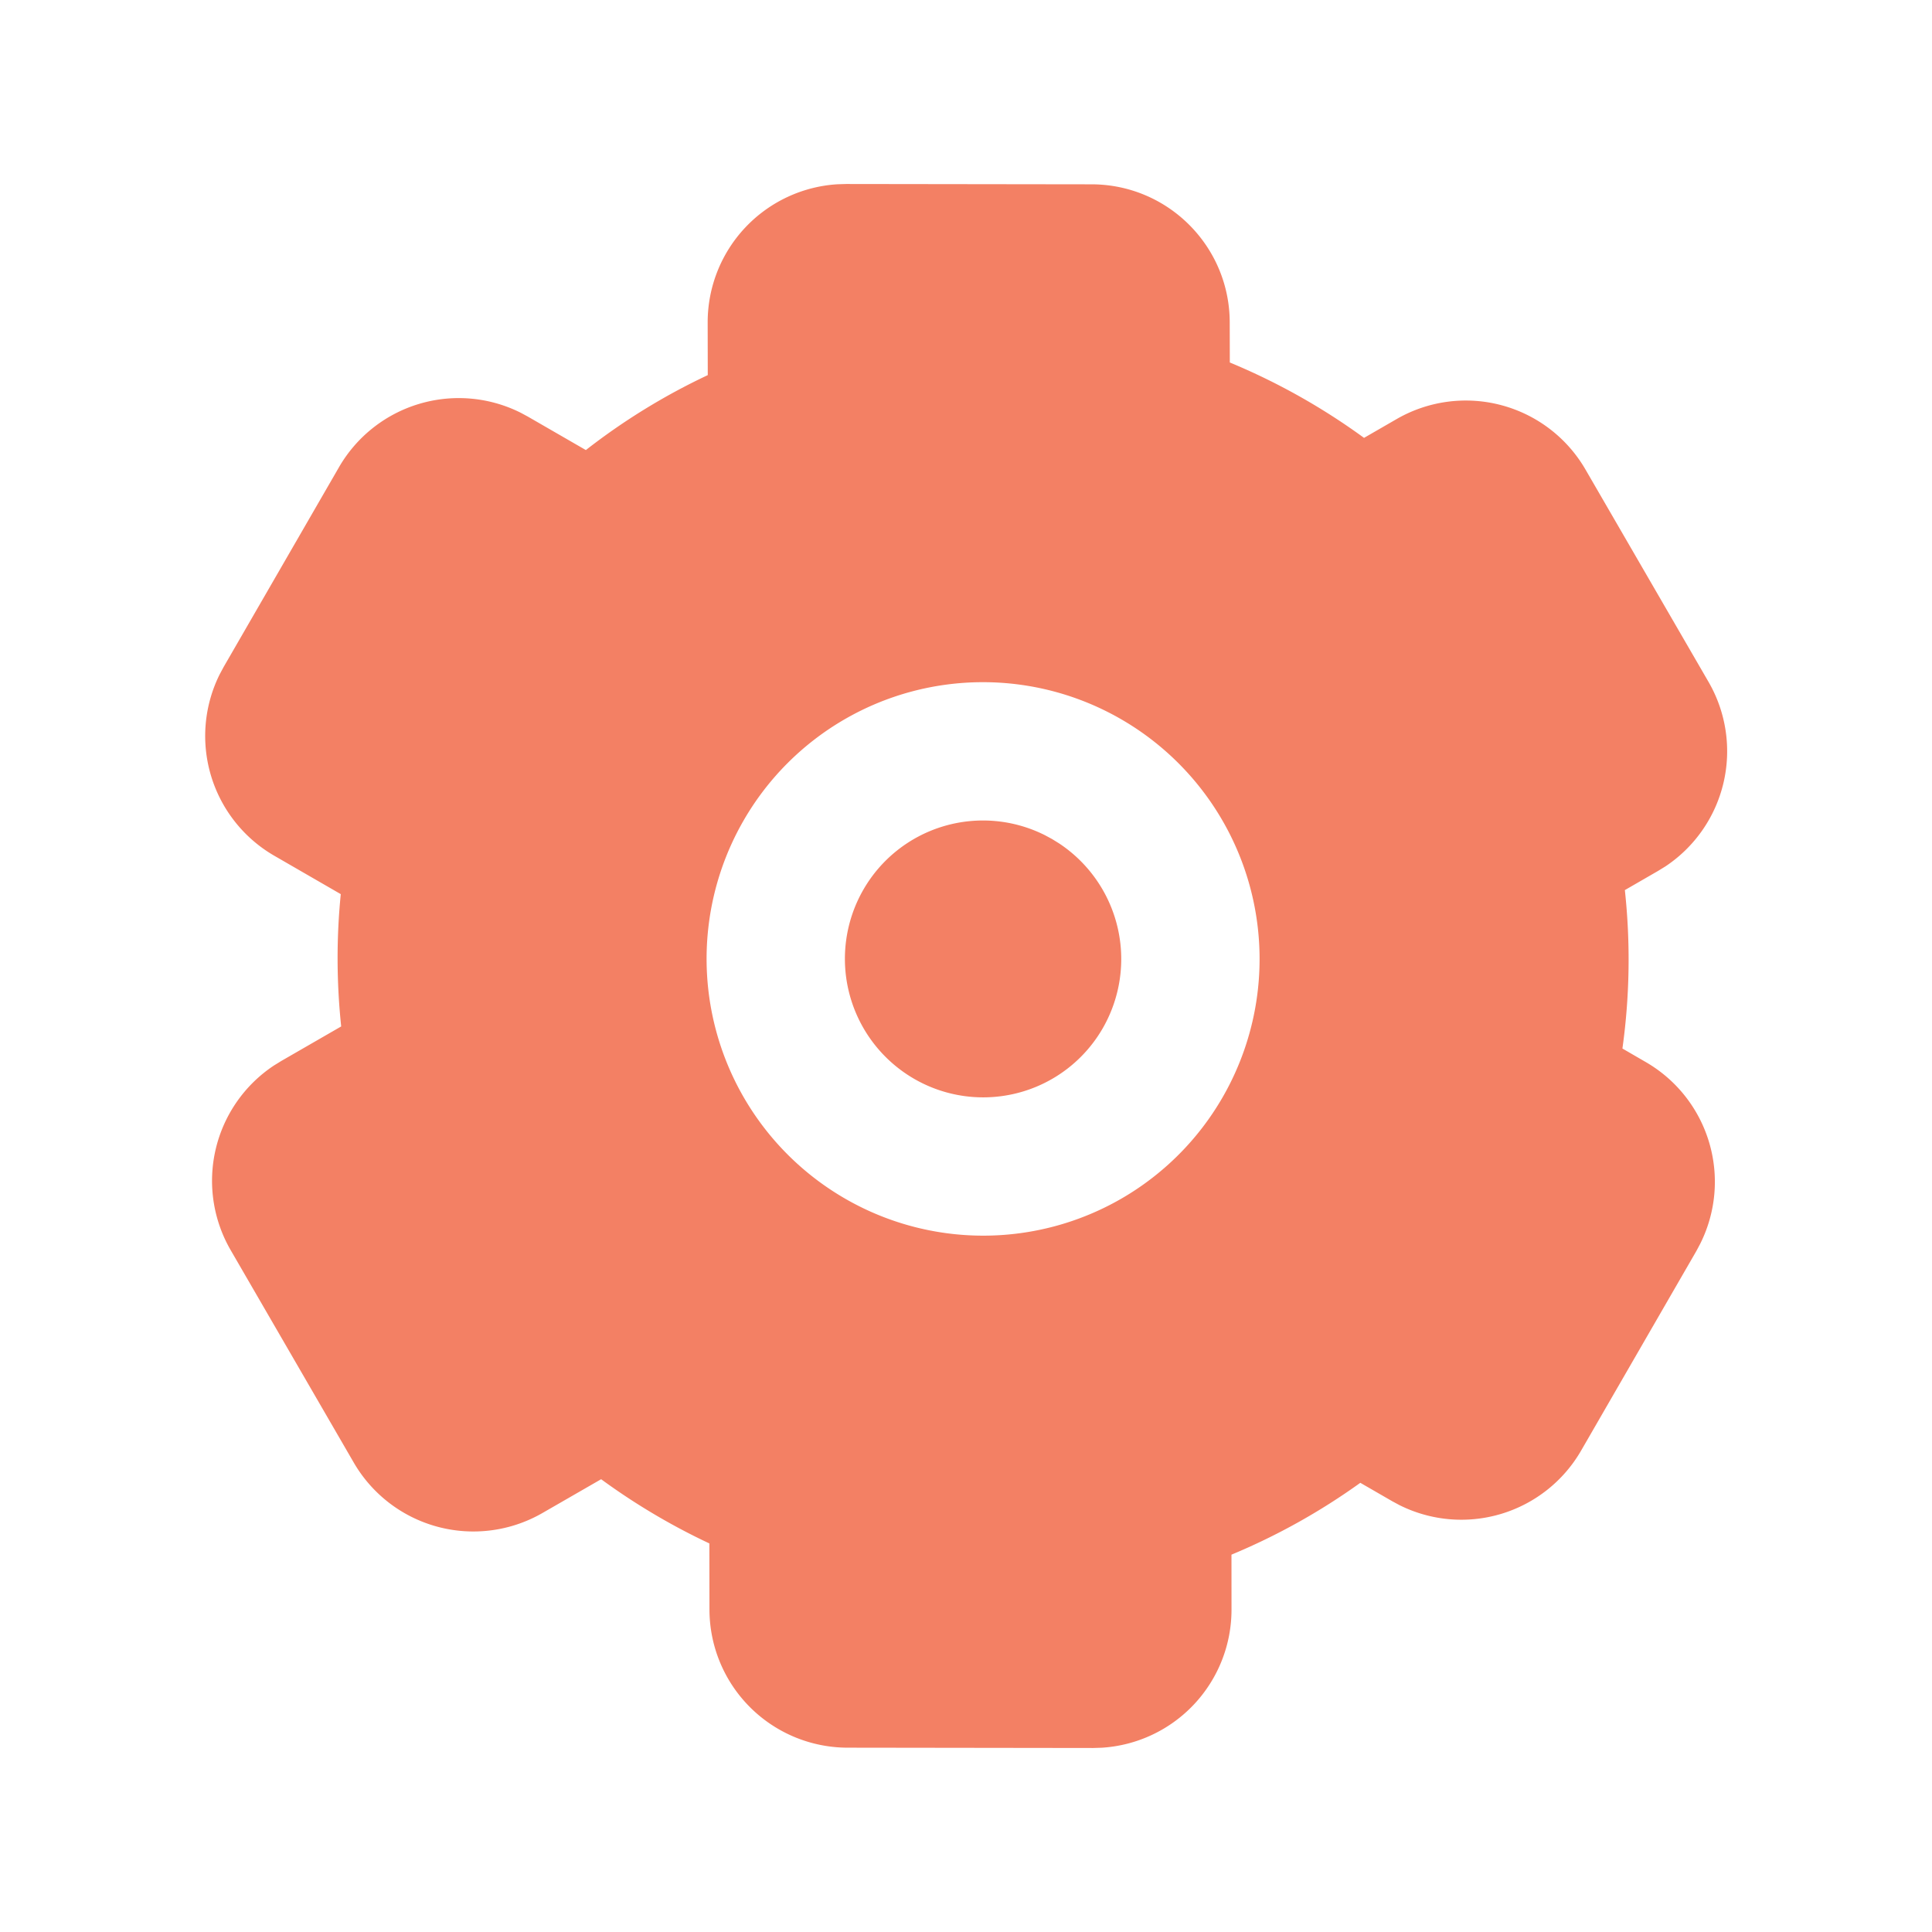 <?xml version="1.0" standalone="no"?><!DOCTYPE svg PUBLIC "-//W3C//DTD SVG 1.1//EN" "http://www.w3.org/Graphics/SVG/1.1/DTD/svg11.dtd"><svg t="1749471864450" class="icon" viewBox="0 0 1024 1024" version="1.1" xmlns="http://www.w3.org/2000/svg" p-id="9015" xmlns:xlink="http://www.w3.org/1999/xlink" width="256" height="256"><path d="M448.488 97.524l130.097 0.171c40.399 0.073 73.143 32.792 73.192 73.216l0.049 21.211a345.283 345.283 0 0 1 71.144 39.96l17.408-10.045a73.314 73.314 0 0 1 99.962 26.819l65.219 112.567a73.314 73.314 0 0 1-22.894 97.816l-3.974 2.438-17.481 10.094a341.48 341.48 0 0 1-1.292 83.968l12.361 7.168a73.314 73.314 0 0 1 28.867 96.329l-2.024 3.803-61.099 105.813a73.314 73.314 0 0 1-96.329 28.867l-3.803-2.048-16.896-9.752a341.918 341.918 0 0 1-68.291 38.083l0.024 29.062a73.314 73.314 0 0 1-68.754 73.265l-4.632 0.146-130.121-0.171a73.314 73.314 0 0 1-73.192-73.216l-0.049-35.035a346.6 346.6 0 0 1-57.368-34.036l-31.159 17.944a73.314 73.314 0 0 1-99.986-26.819l-65.219-112.567a73.314 73.314 0 0 1 22.918-97.816l3.95-2.438 31.72-18.286c-2.438-23.162-2.56-46.665-0.219-70.12l-35.206-20.334a73.314 73.314 0 0 1-28.891-96.329l2.048-3.803 61.099-105.813a73.314 73.314 0 0 1 96.329-28.867l3.803 2.048 30.72 17.725a341.285 341.285 0 0 1 64.61-39.717l-0.049-27.892a73.314 73.314 0 0 1 68.754-73.265L448.488 97.524z m145.798 283.721a146.408 146.408 0 0 0-200.168 53.638 146.773 146.773 0 0 0 53.711 200.363 146.408 146.408 0 0 0 200.168-53.638 146.773 146.773 0 0 0-53.711-200.363z m-136.655 90.258a73.118 73.118 0 0 1 96.183-28.843l3.803 2.048 3.657 2.267a73.509 73.509 0 0 1 23.211 98.011 73.118 73.118 0 0 1-99.962 26.819 73.484 73.484 0 0 1-26.892-100.303z" p-id="9016" fill="#F38064"></path></svg>